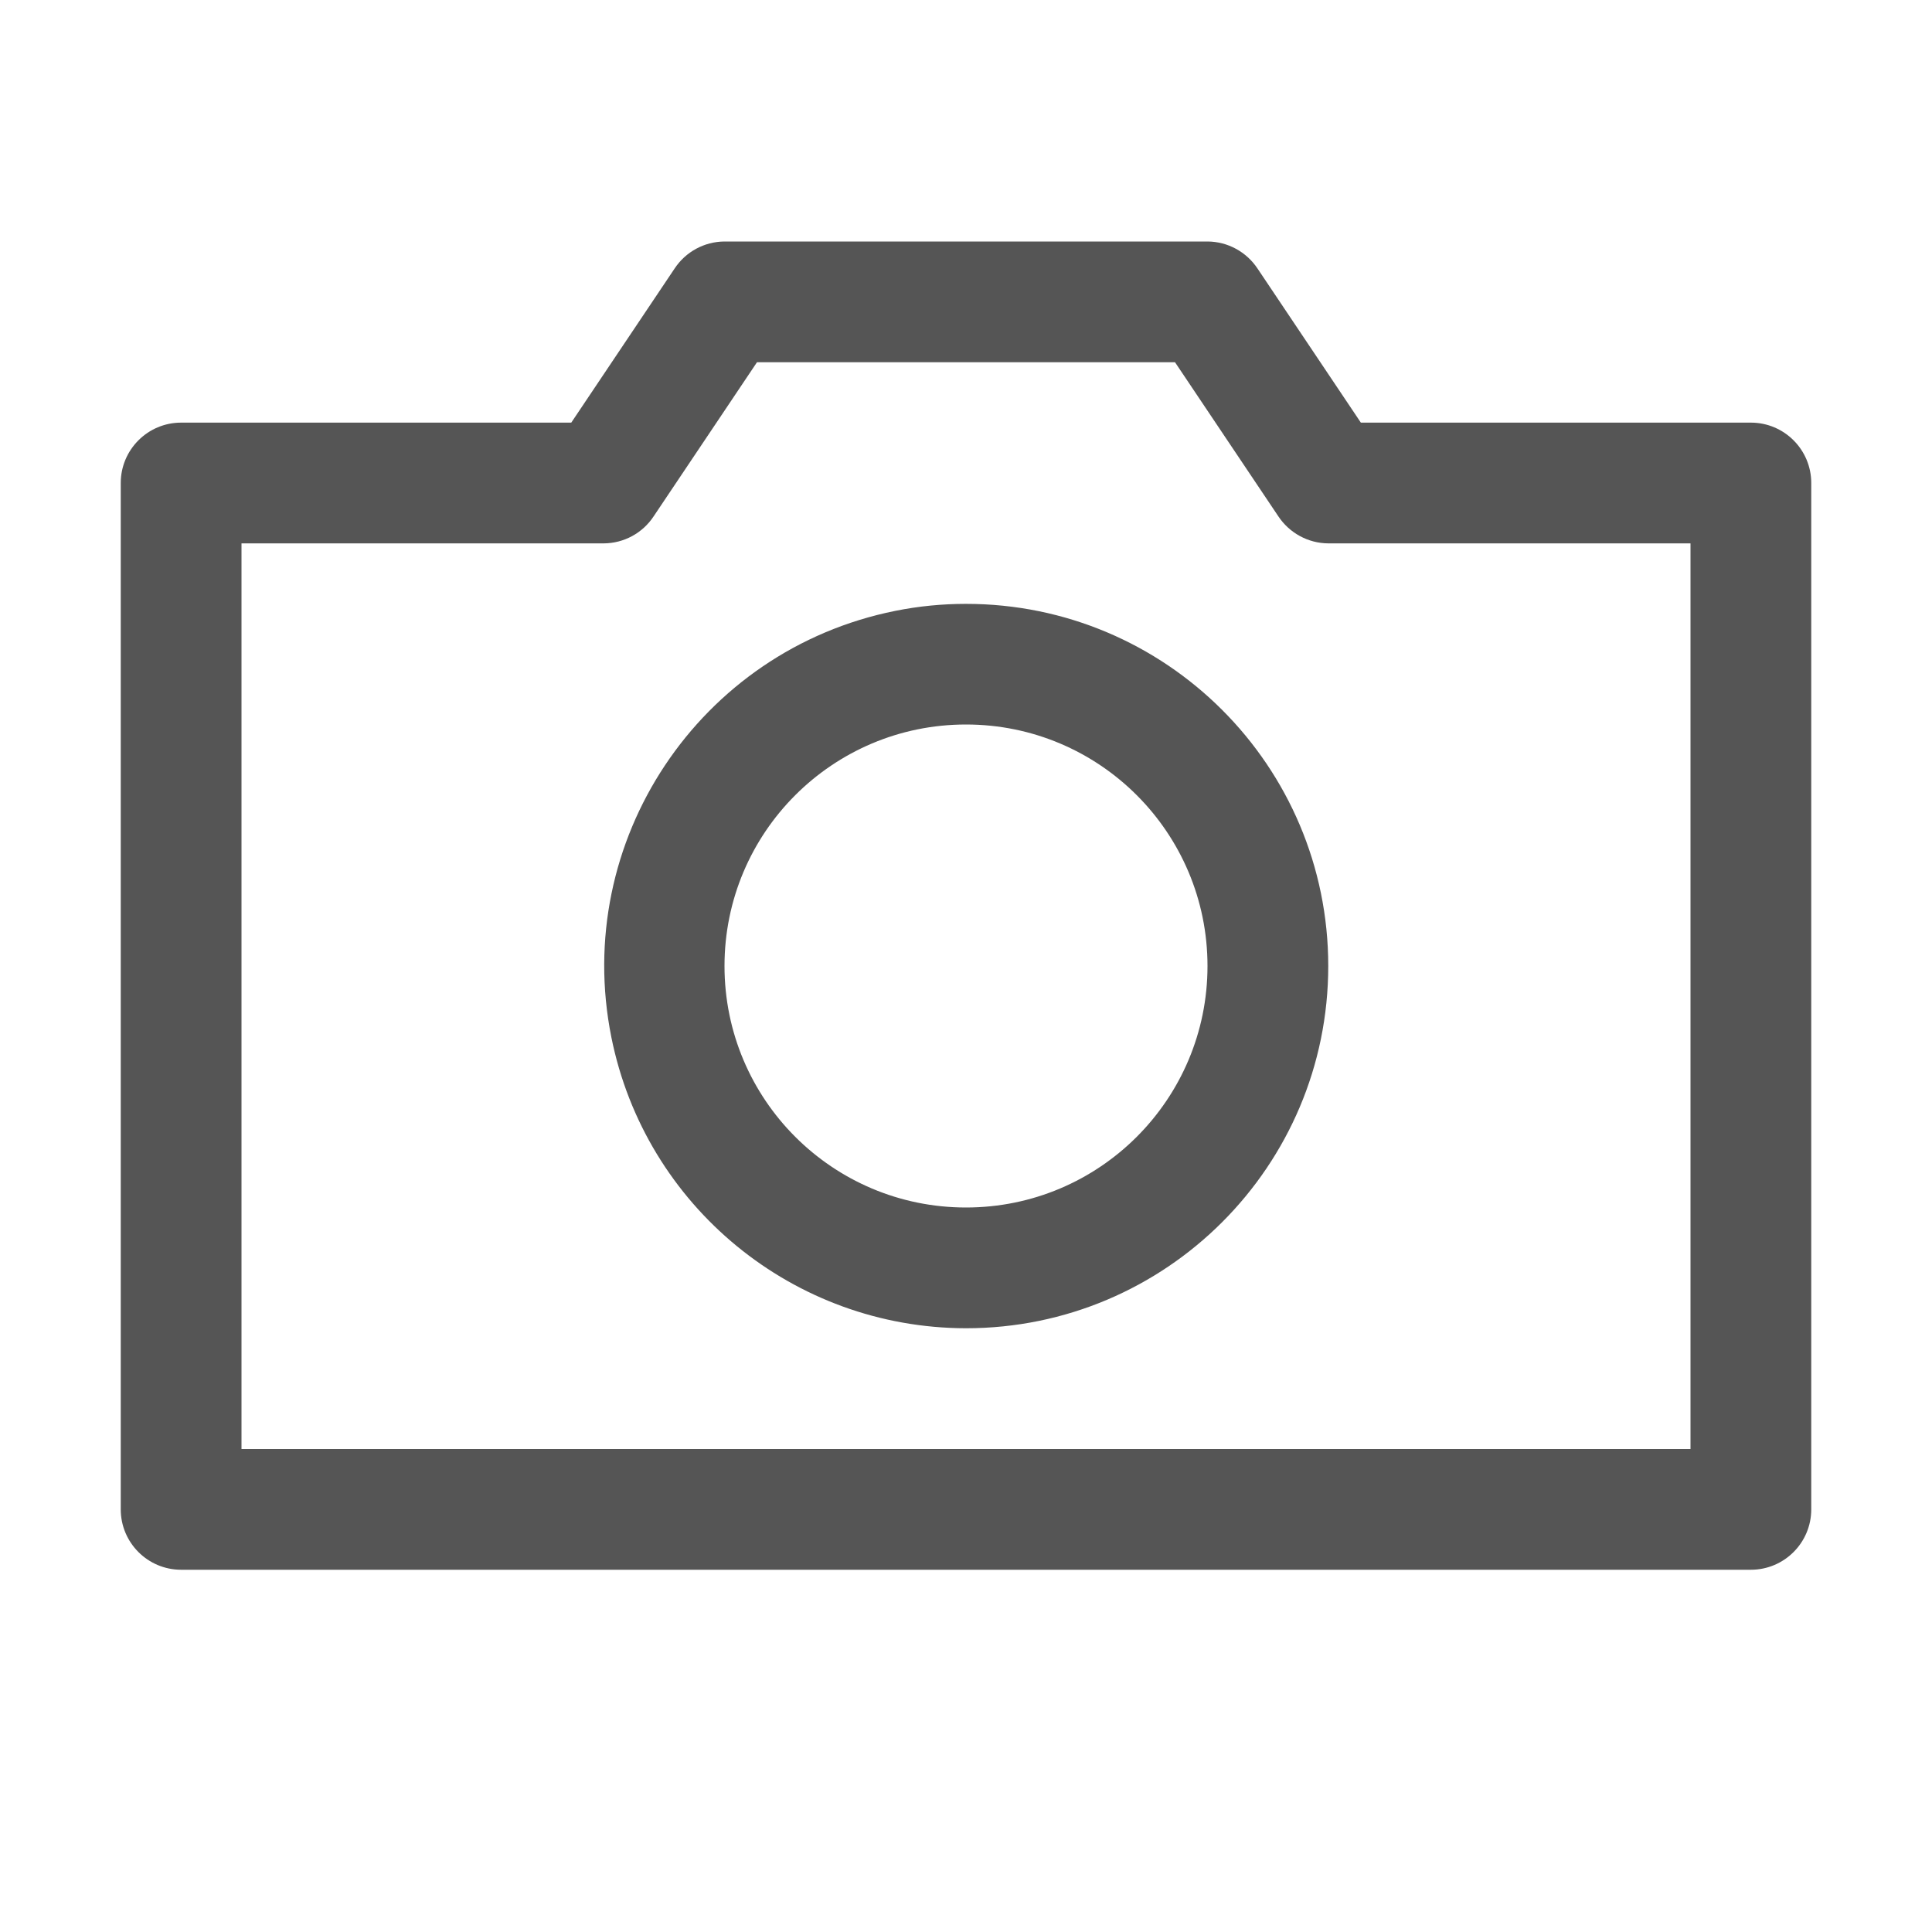 <?xml version="1.0" encoding="UTF-8"?>
<svg id="svg19713" xmlns="http://www.w3.org/2000/svg" xmlns:svg="http://www.w3.org/2000/svg" version="1.1" viewBox="0 0 16 16">
  <!-- Generator: Adobe Illustrator 29.6.0, SVG Export Plug-In . SVG Version: 2.1.1 Build 207)  -->
  <defs>
    <style>
      .st0 {
        fill: none;
      }

      .st1 {
        fill: #555;
      }
    </style>
  </defs>
  <g id="g29121">
    <path id="path29117" class="st1" d="M6,2c-.167.001-.322.085-.414.225l-.855,1.275H1.5c-.276,0-.5.224-.5.5v8.5c0,.276.224.5.5.5h13c.276,0,.5-.224.5-.5V4c0-.276-.224-.5-.5-.5h-3.23l-.855-1.275c-.092-.139-.247-.224-.414-.225h-4ZM6.27,3h3.461l.855,1.275c.092.139.247.224.414.225h3v7.5H2v-7.5h3c.167-.001.322-.085.414-.225l.855-1.275ZM7.414,5.059c-1.624.326-2.677,1.907-2.351,3.531.281,1.4,1.509,2.408,2.937,2.41,1.657,0,3-1.343,3-3,0-1.657-1.344-3-3.001-2.999-.196,0-.392.019-.585.058ZM8,6c1.105,0,2,.895,2,2s-.895,2-2,2-2-.895-2-2,.895-2,2-2Z"/>
    <rect id="rect29119" class="st0" x="0" y="0" width="16" height="16"/>
  </g>
</svg>